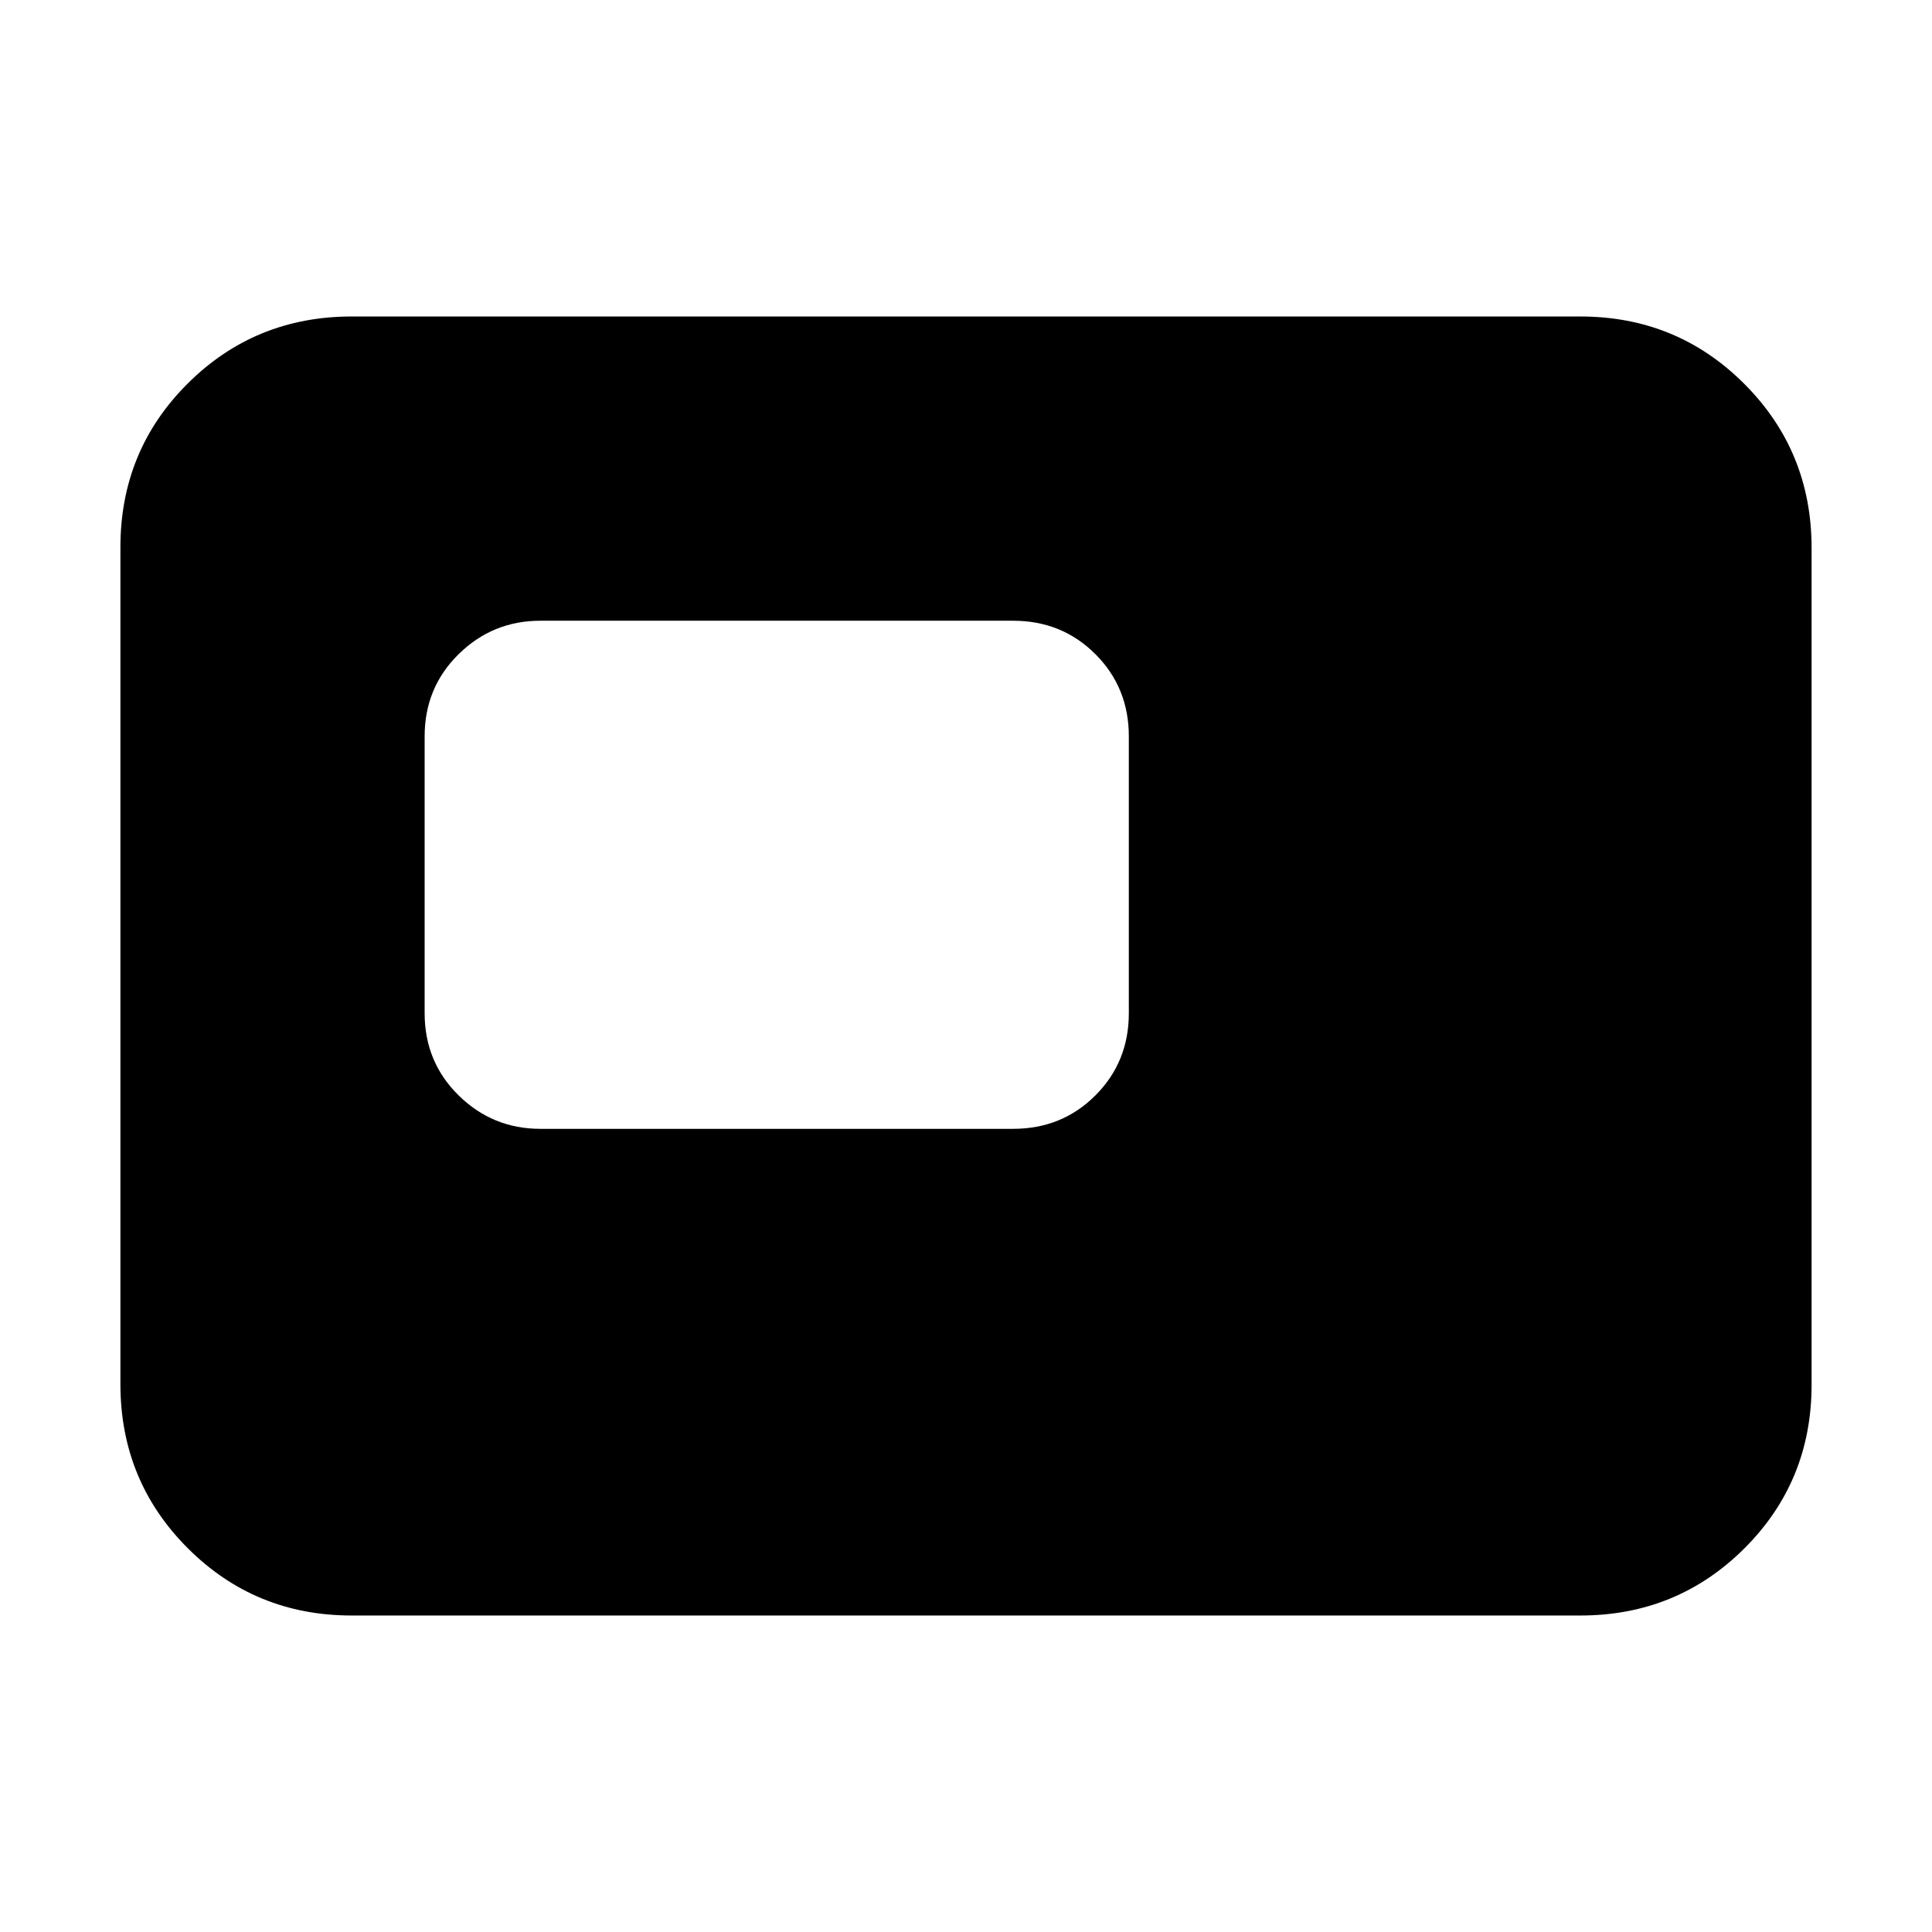<svg xmlns="http://www.w3.org/2000/svg" height="20" viewBox="0 -960 960 960" width="20"><path d="M268.48-399.09h234.95q24.26 0 40.87-16.61 16.61-16.61 16.61-40.87v-137.52q0-24.25-16.61-40.86t-40.87-16.61H268.48q-23.69 0-40.59 16.61Q211-618.34 211-594.09v137.52q0 24.26 16.89 40.87 16.9 16.61 40.59 16.61Zm-93.7 241.83q-48.05 0-81.5-33.47-33.45-33.46-33.45-81.53v-415.81q0-48.06 33.45-81.37 33.45-33.3 81.5-33.3h610.44q48.05 0 81.5 33.47 33.45 33.46 33.45 81.53v415.81q0 48.06-33.45 81.37-33.45 33.3-81.5 33.3H174.78Z"/></svg>